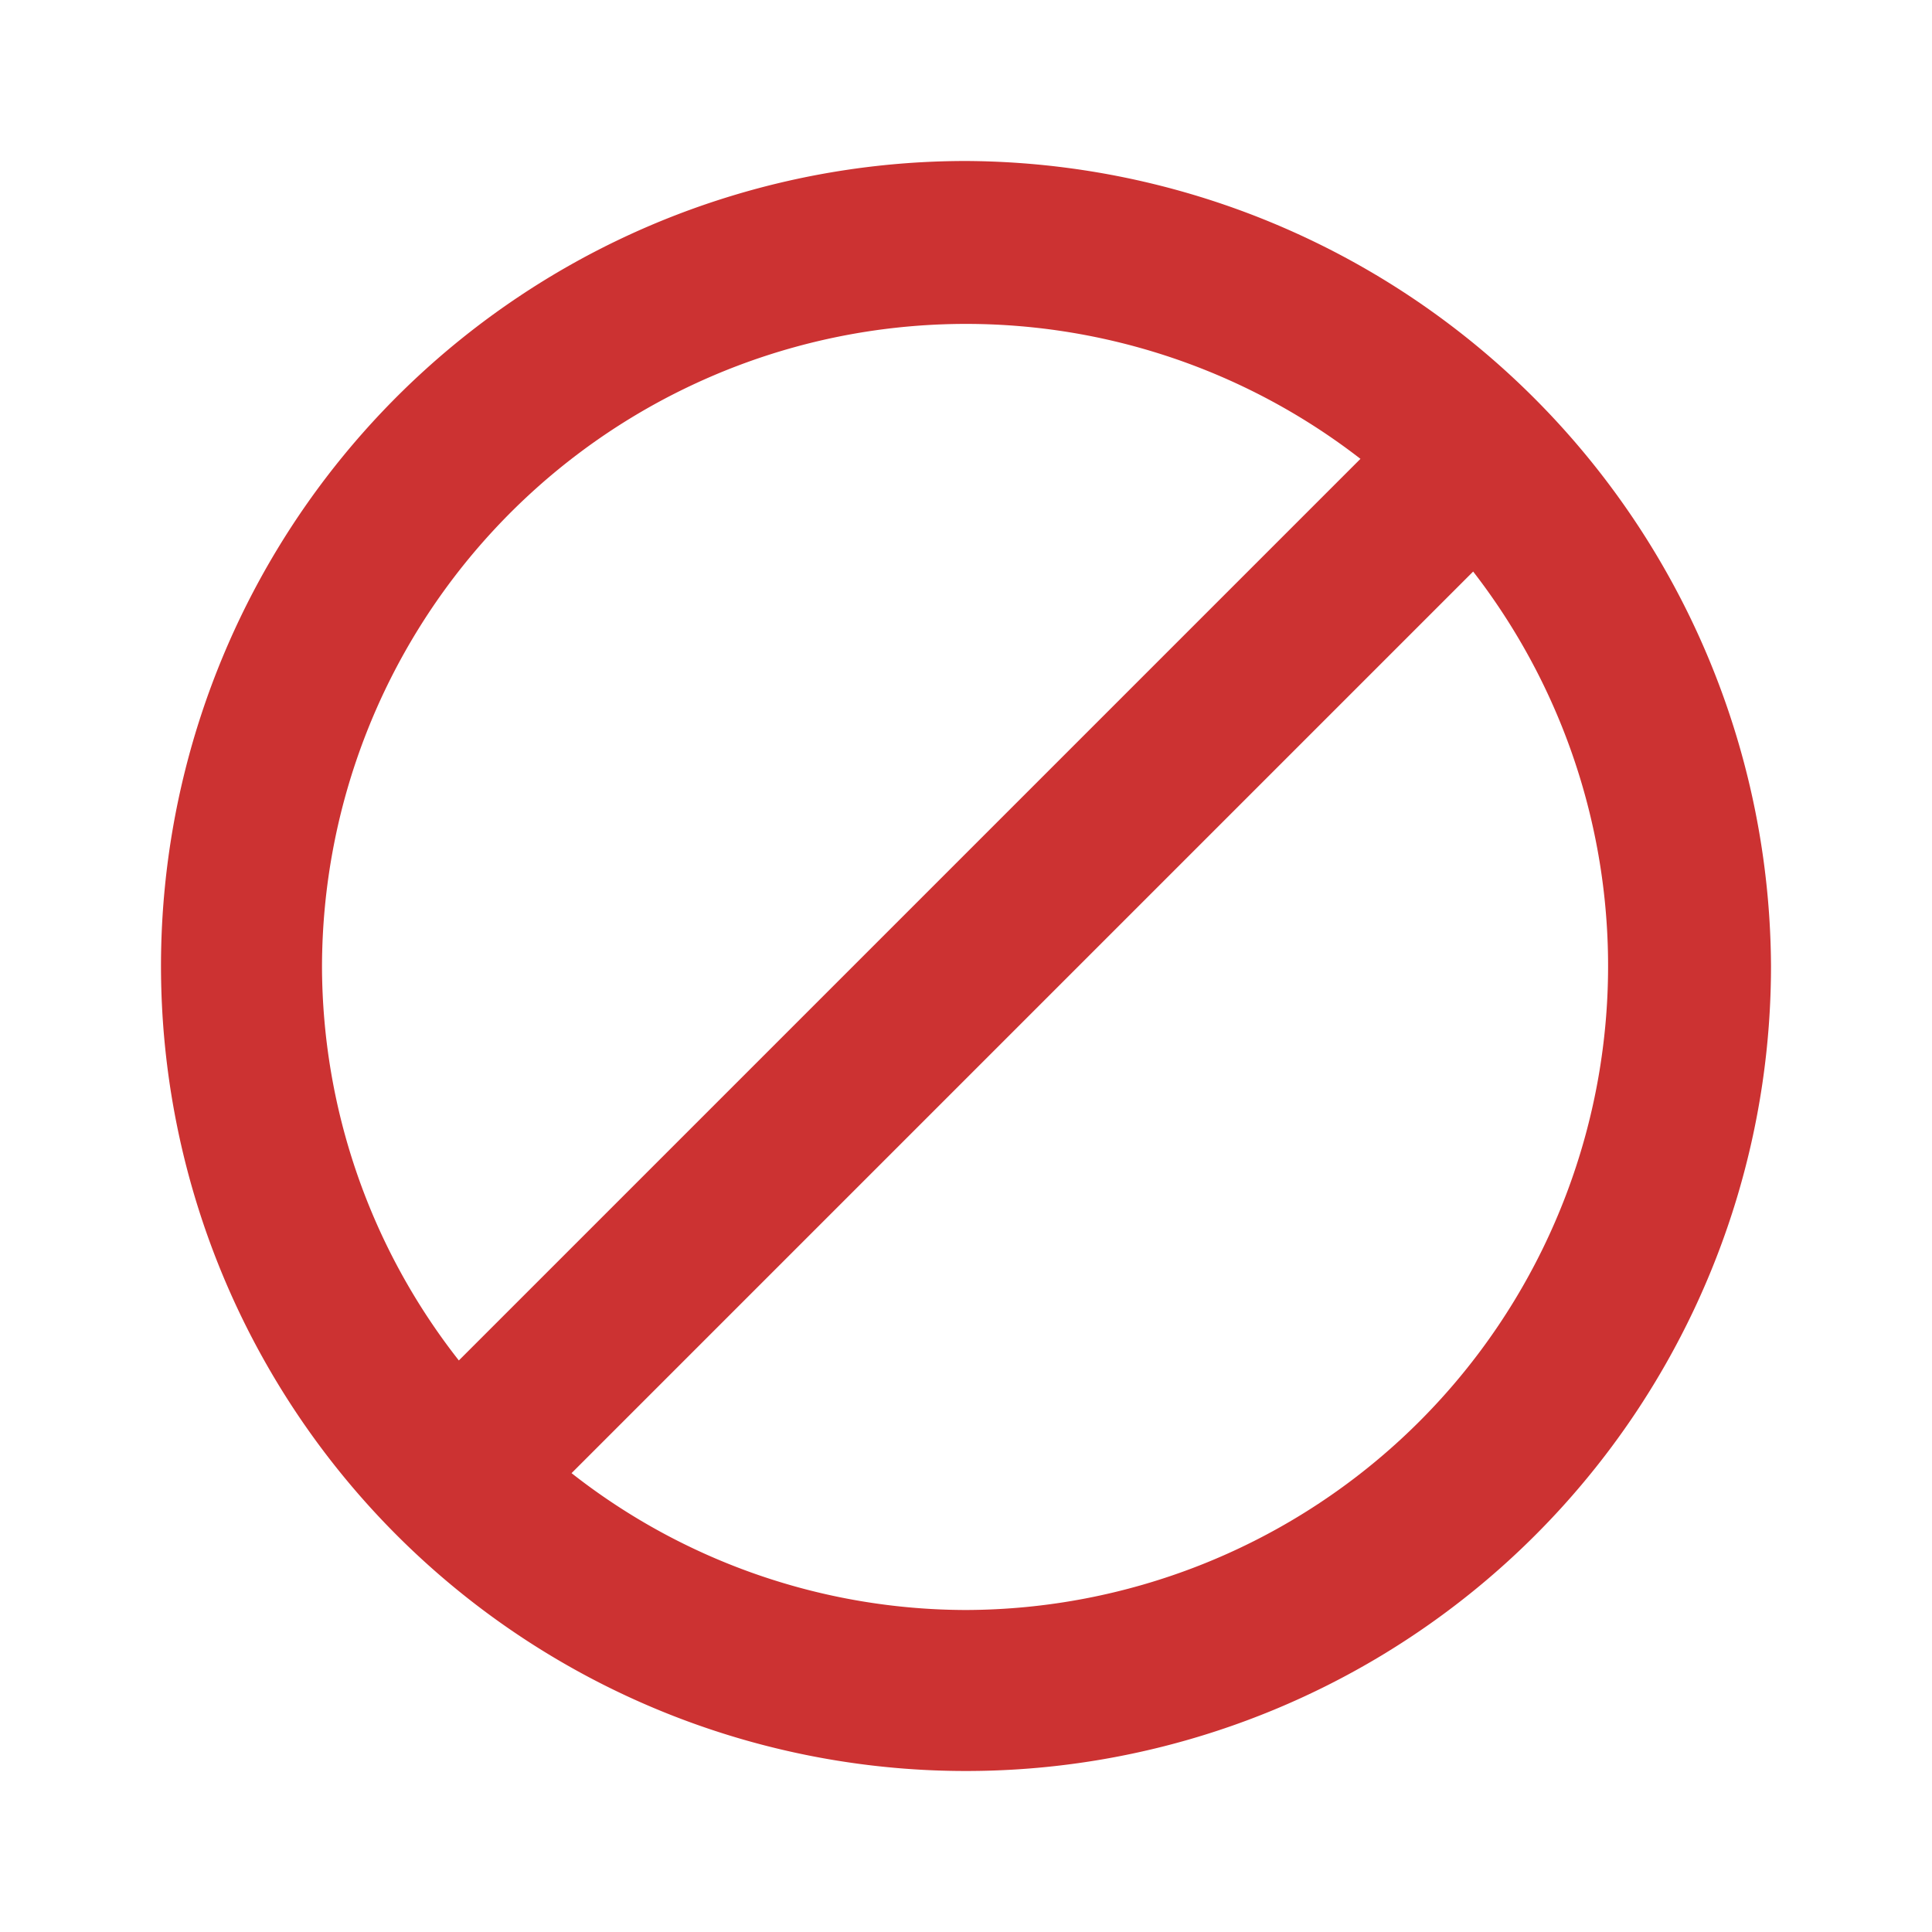<svg id="Layer_1" data-name="Layer 1" xmlns="http://www.w3.org/2000/svg" viewBox="0 0 48 48"><defs><style>.cls-1{fill:none;}.cls-2{fill:#CC3232;}</style></defs><title>aa</title><g id="Layer_1-2" data-name="Layer 1"><rect class="cls-1" width="48" height="48"/><rect class="cls-1" width="48" height="48"/><path class="cls-2" d="M24,4A20,20,0,1,0,44,24,20.1,20.1,0,0,0,24,4ZM8,24A16,16,0,0,1,33.8,11.4L11.4,33.8A15.9,15.9,0,0,1,8,24ZM24,40a15.9,15.9,0,0,1-9.8-3.4L36.6,14.2A16,16,0,0,1,24,40Z"/></g></svg>